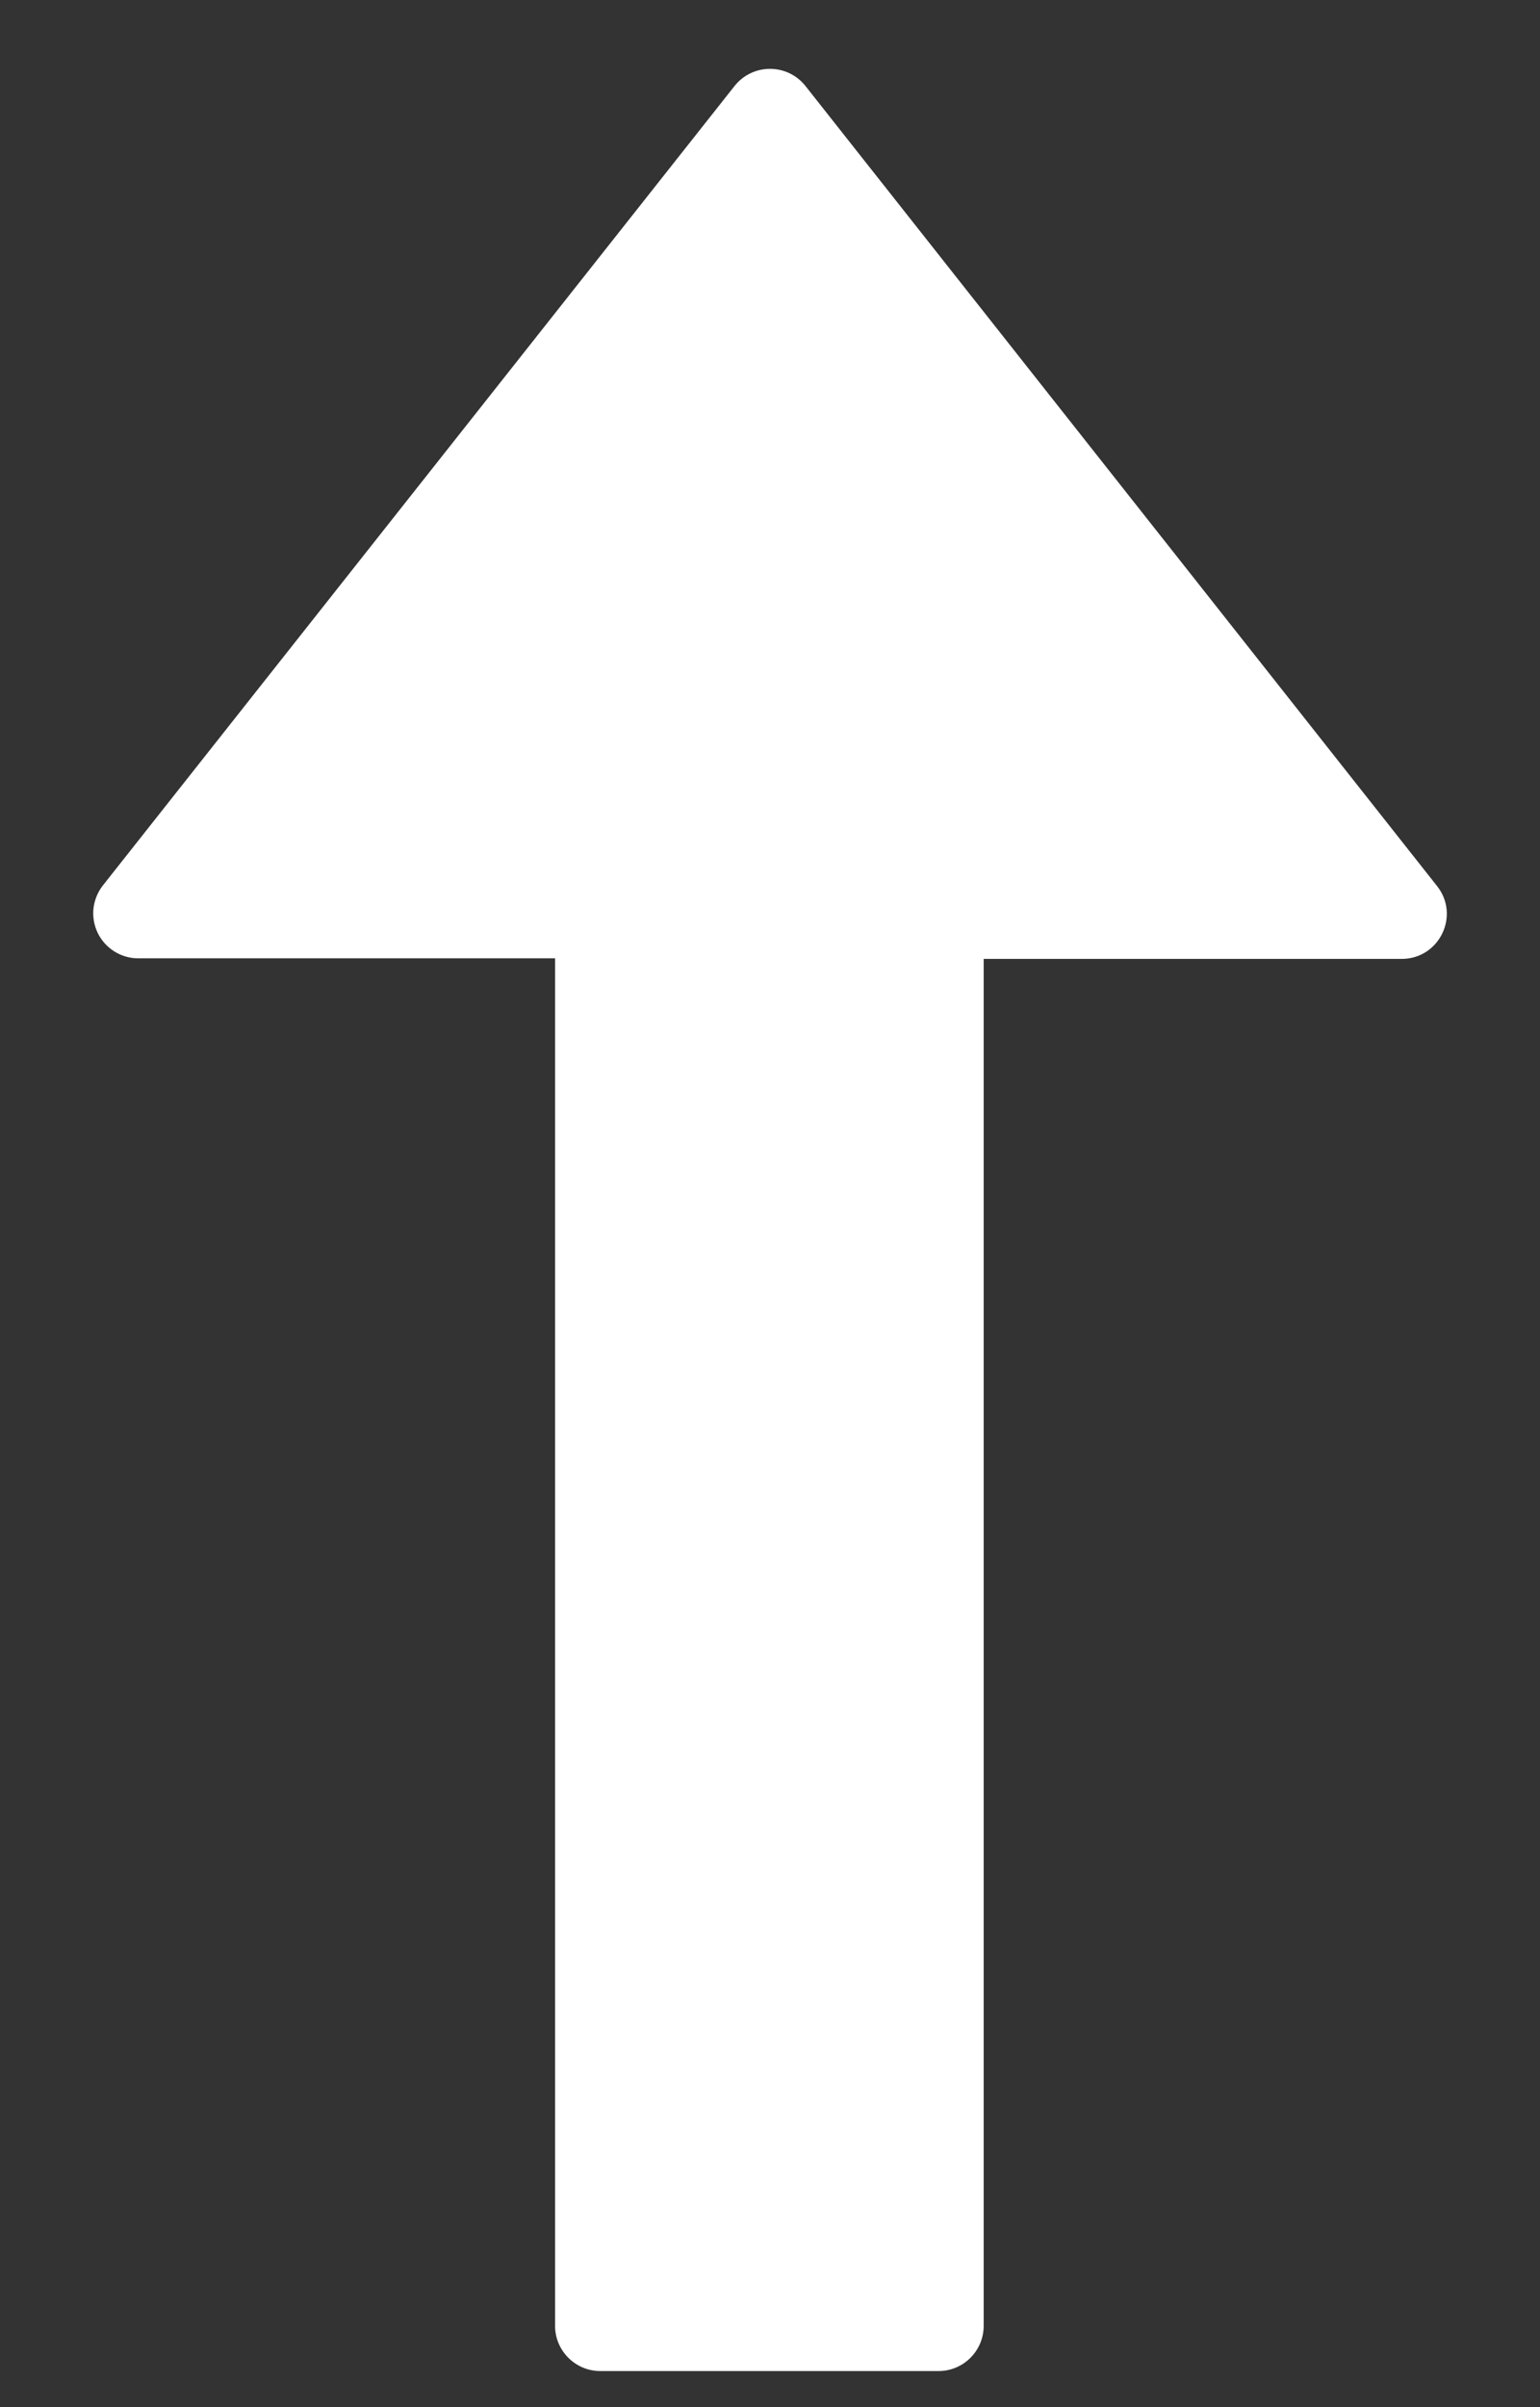 <svg width="16" height="25" viewBox="0 0 16 25" fill="none" xmlns="http://www.w3.org/2000/svg">
<rect x="0" y="0" width="16" height="25" fill="#333333" stroke="none"/>
<path d="M8.369 0.894C8.325 0.838 8.269 0.793 8.205 0.762C8.141 0.731 8.071 0.715 8 0.715C7.929 0.715 7.858 0.731 7.795 0.762C7.731 0.793 7.675 0.838 7.631 0.894L1.068 9.197C1.014 9.266 0.981 9.349 0.971 9.436C0.962 9.524 0.978 9.612 1.016 9.691C1.055 9.77 1.115 9.836 1.189 9.882C1.264 9.929 1.35 9.953 1.437 9.953H5.767V24.156C5.767 24.414 5.978 24.625 6.236 24.625H9.752C10.01 24.625 10.22 24.414 10.22 24.156V9.959H14.562C14.955 9.959 15.172 9.508 14.931 9.203L8.369 0.894Z" fill="white"/>
</svg>
